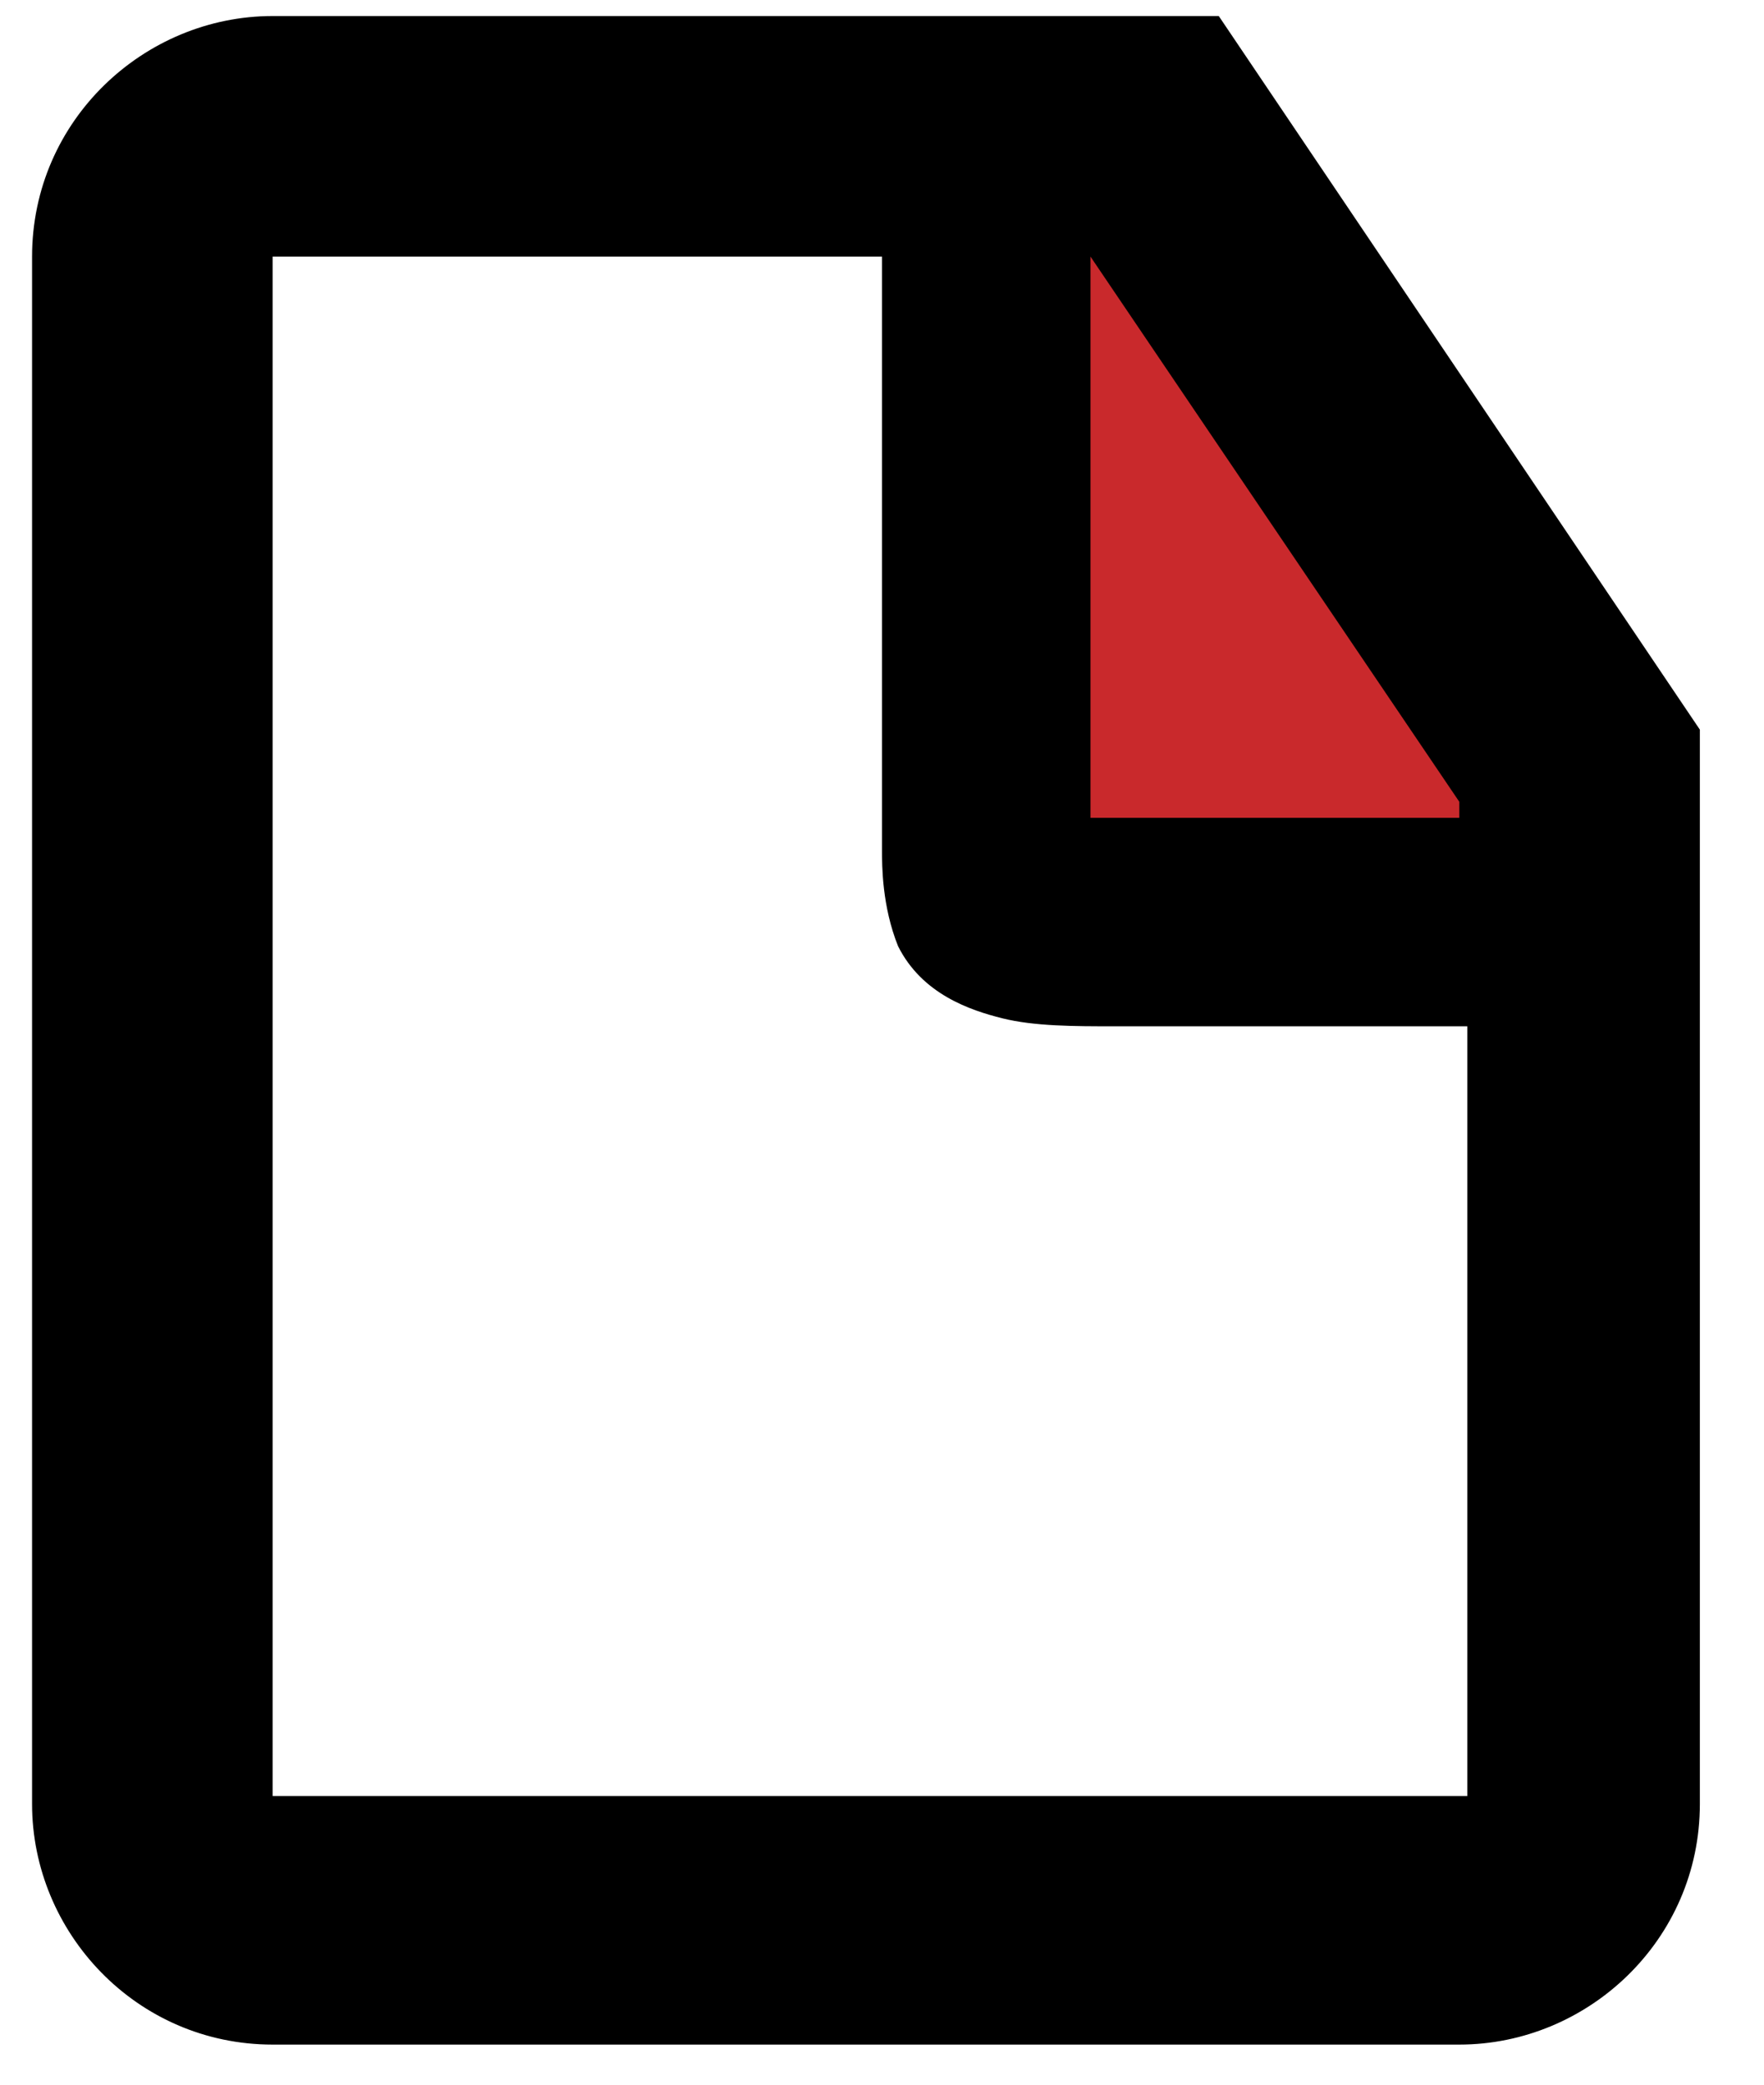 <svg xmlns="http://www.w3.org/2000/svg" viewBox="0 0 22 26"><path d="M19.7 10.6h-5c-1.2.1-2.4-.9-2.5-2.2V1.7h2.5l5 7.6v1.3z" fill="#c9292c"/><path d="M15.2.2H3.4c-1.6 0-3 1.3-3 3v19.3c0 1.6 1.3 3 3 3h14.8c1.6 0 3-1.3 3-3V9.1l-6-8.9zm3 22.2H3.4V3.2H11v7.4c0 .2 0 .7.2 1.2.3.6.9.8 1.3.9.4.1.9.1 1.4.1h4.4v9.6zm0-12.2h-4.6v-7l4.6 6.8v.2z"/></svg>